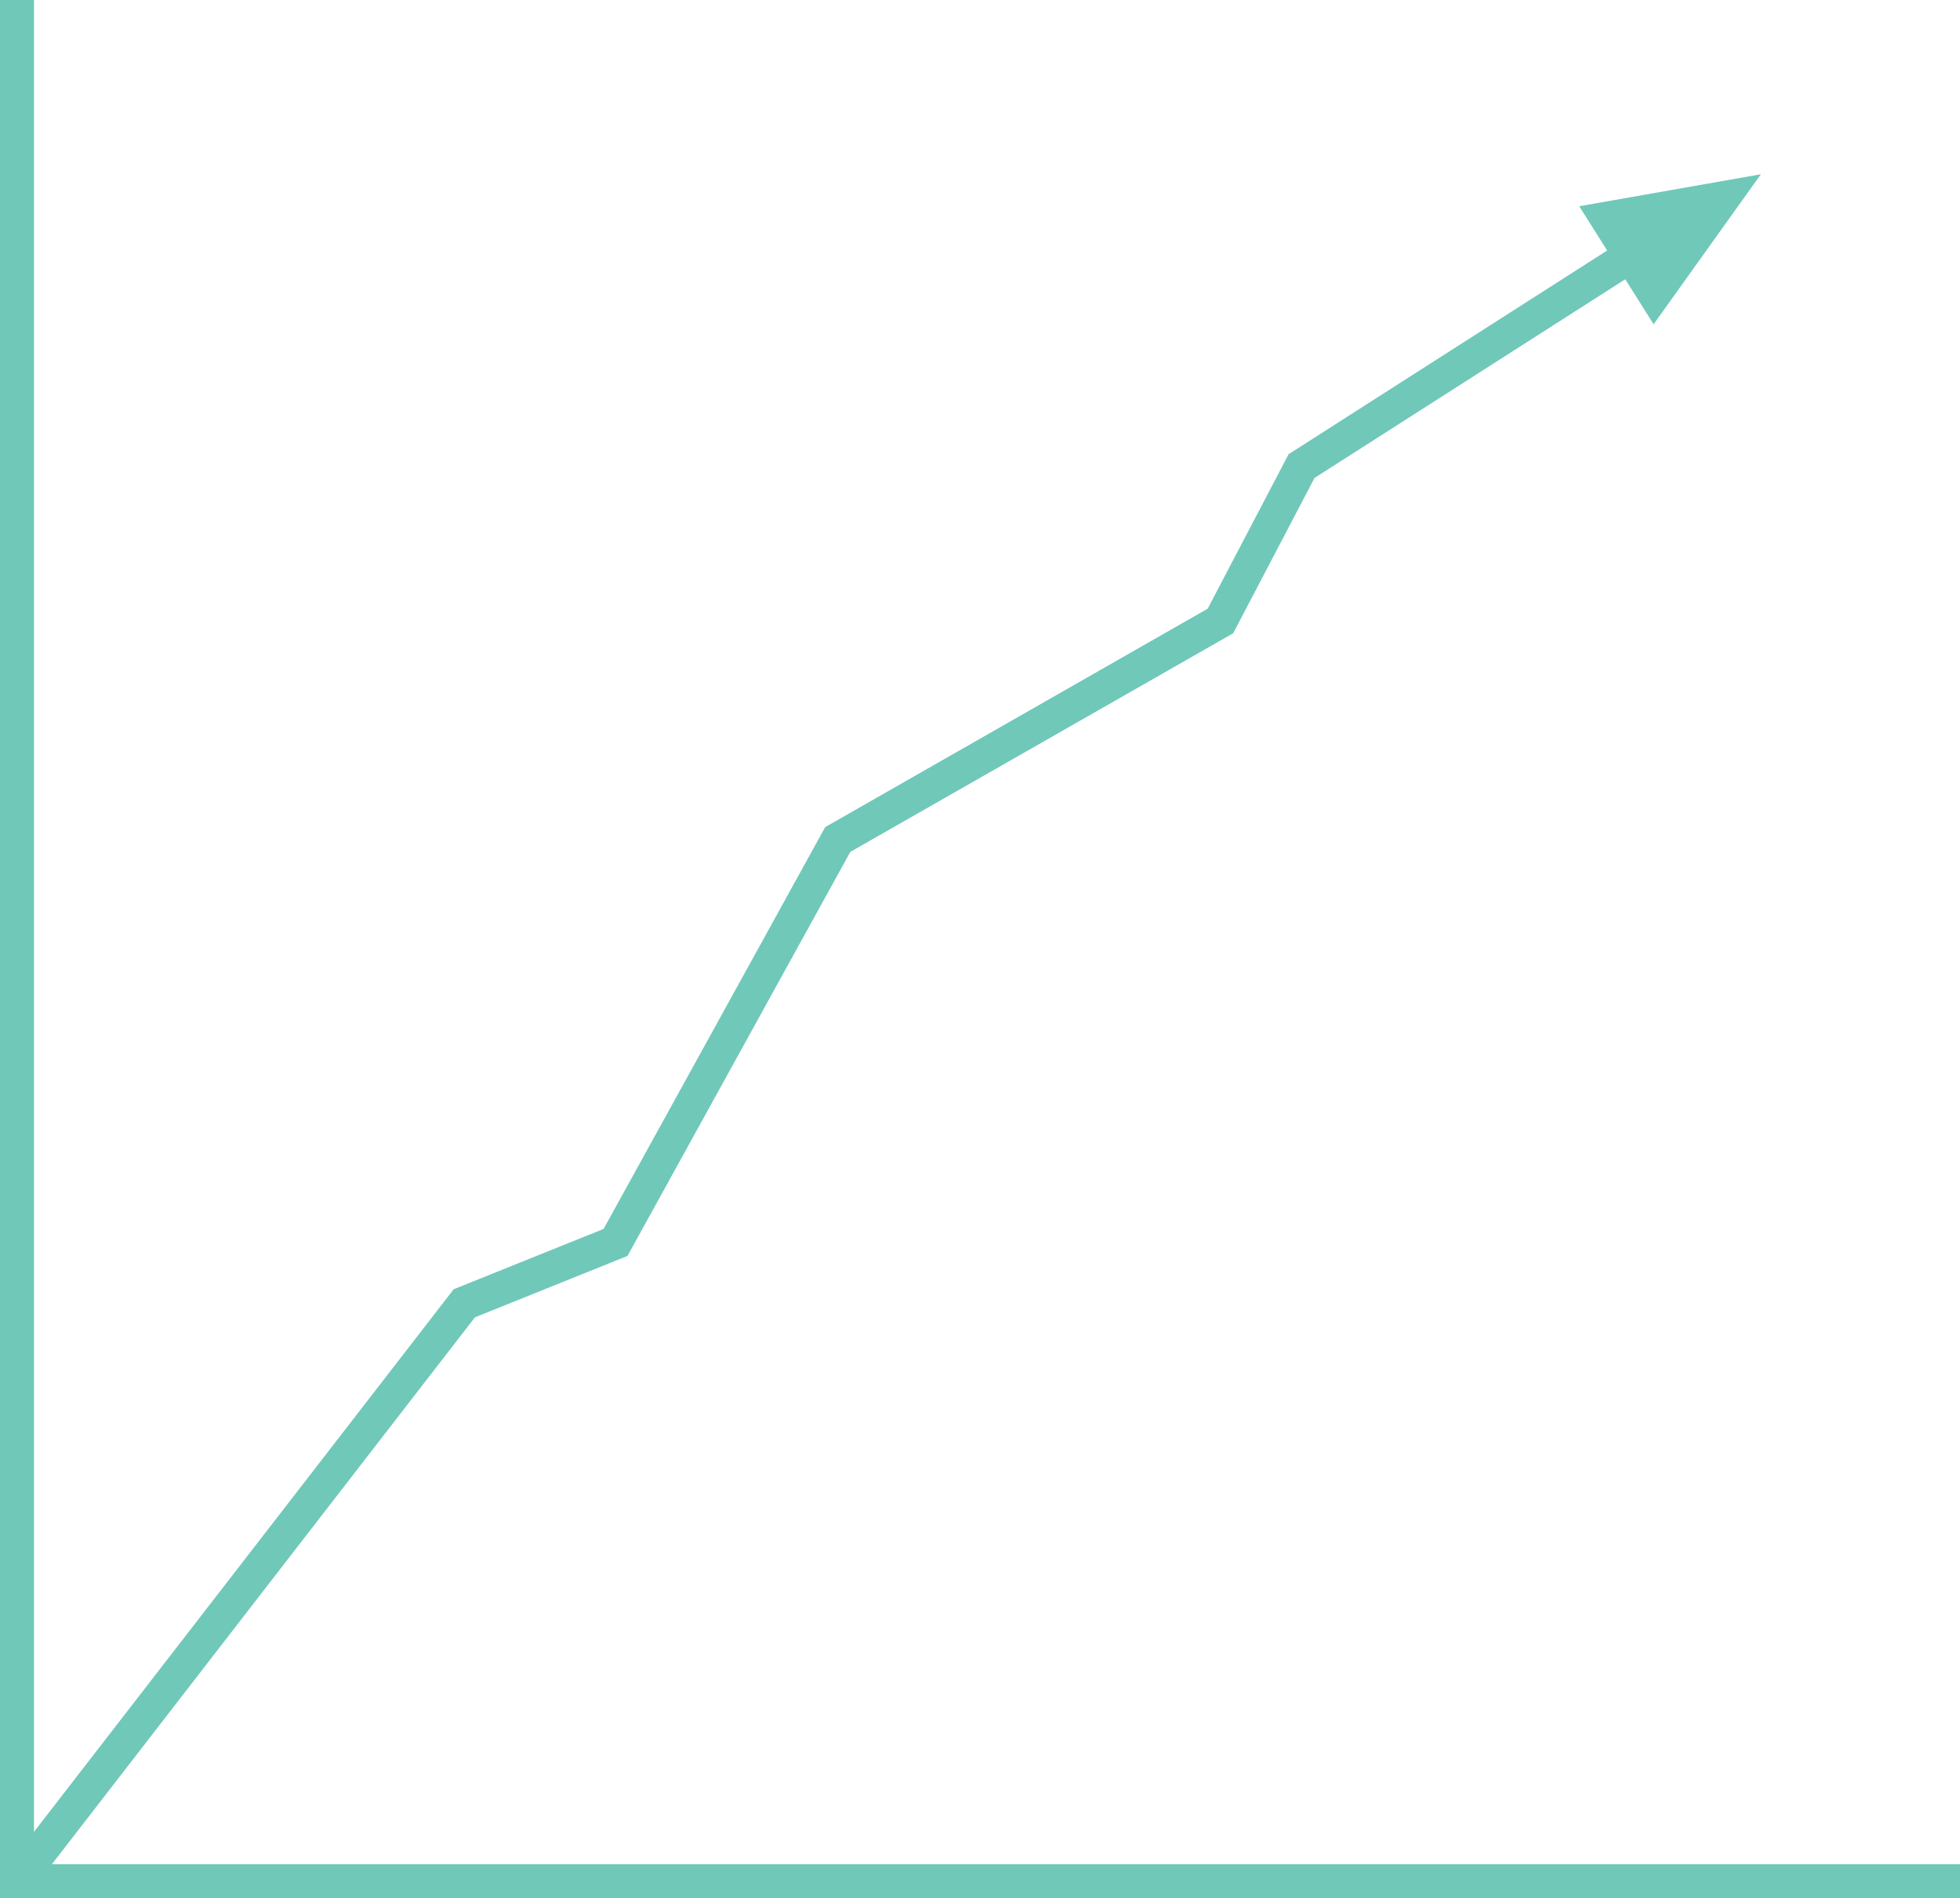 <svg xmlns="http://www.w3.org/2000/svg" viewBox="0 0 2125.68 2058.68"><defs><style>.cls-1{fill:#70c8b9;}</style></defs><title>illustration-2</title><g id="Layer_2" data-name="Layer 2"><g id="Layer_1-2" data-name="Layer 1"><polygon class="cls-1" points="2125.68 2058.68 0 2058.68 0 0 36.85 0 36.85 2021.82 2125.68 2021.82 2125.68 2058.68"/><polygon class="cls-1" points="1909.73 188.99 1712.74 223.67 1793.4 351.7 1909.73 188.99"/><polygon class="cls-1" points="33.15 2051.77 4 2029.23 492.06 1398.27 654.61 1332.86 894.94 897.07 1309.76 660.17 1397.53 492.61 1770.15 254.33 1790 285.38 1425.63 518.39 1337.4 686.83 922.21 923.93 680.54 1362.14 515.09 1428.73 33.15 2051.77"/></g></g></svg>